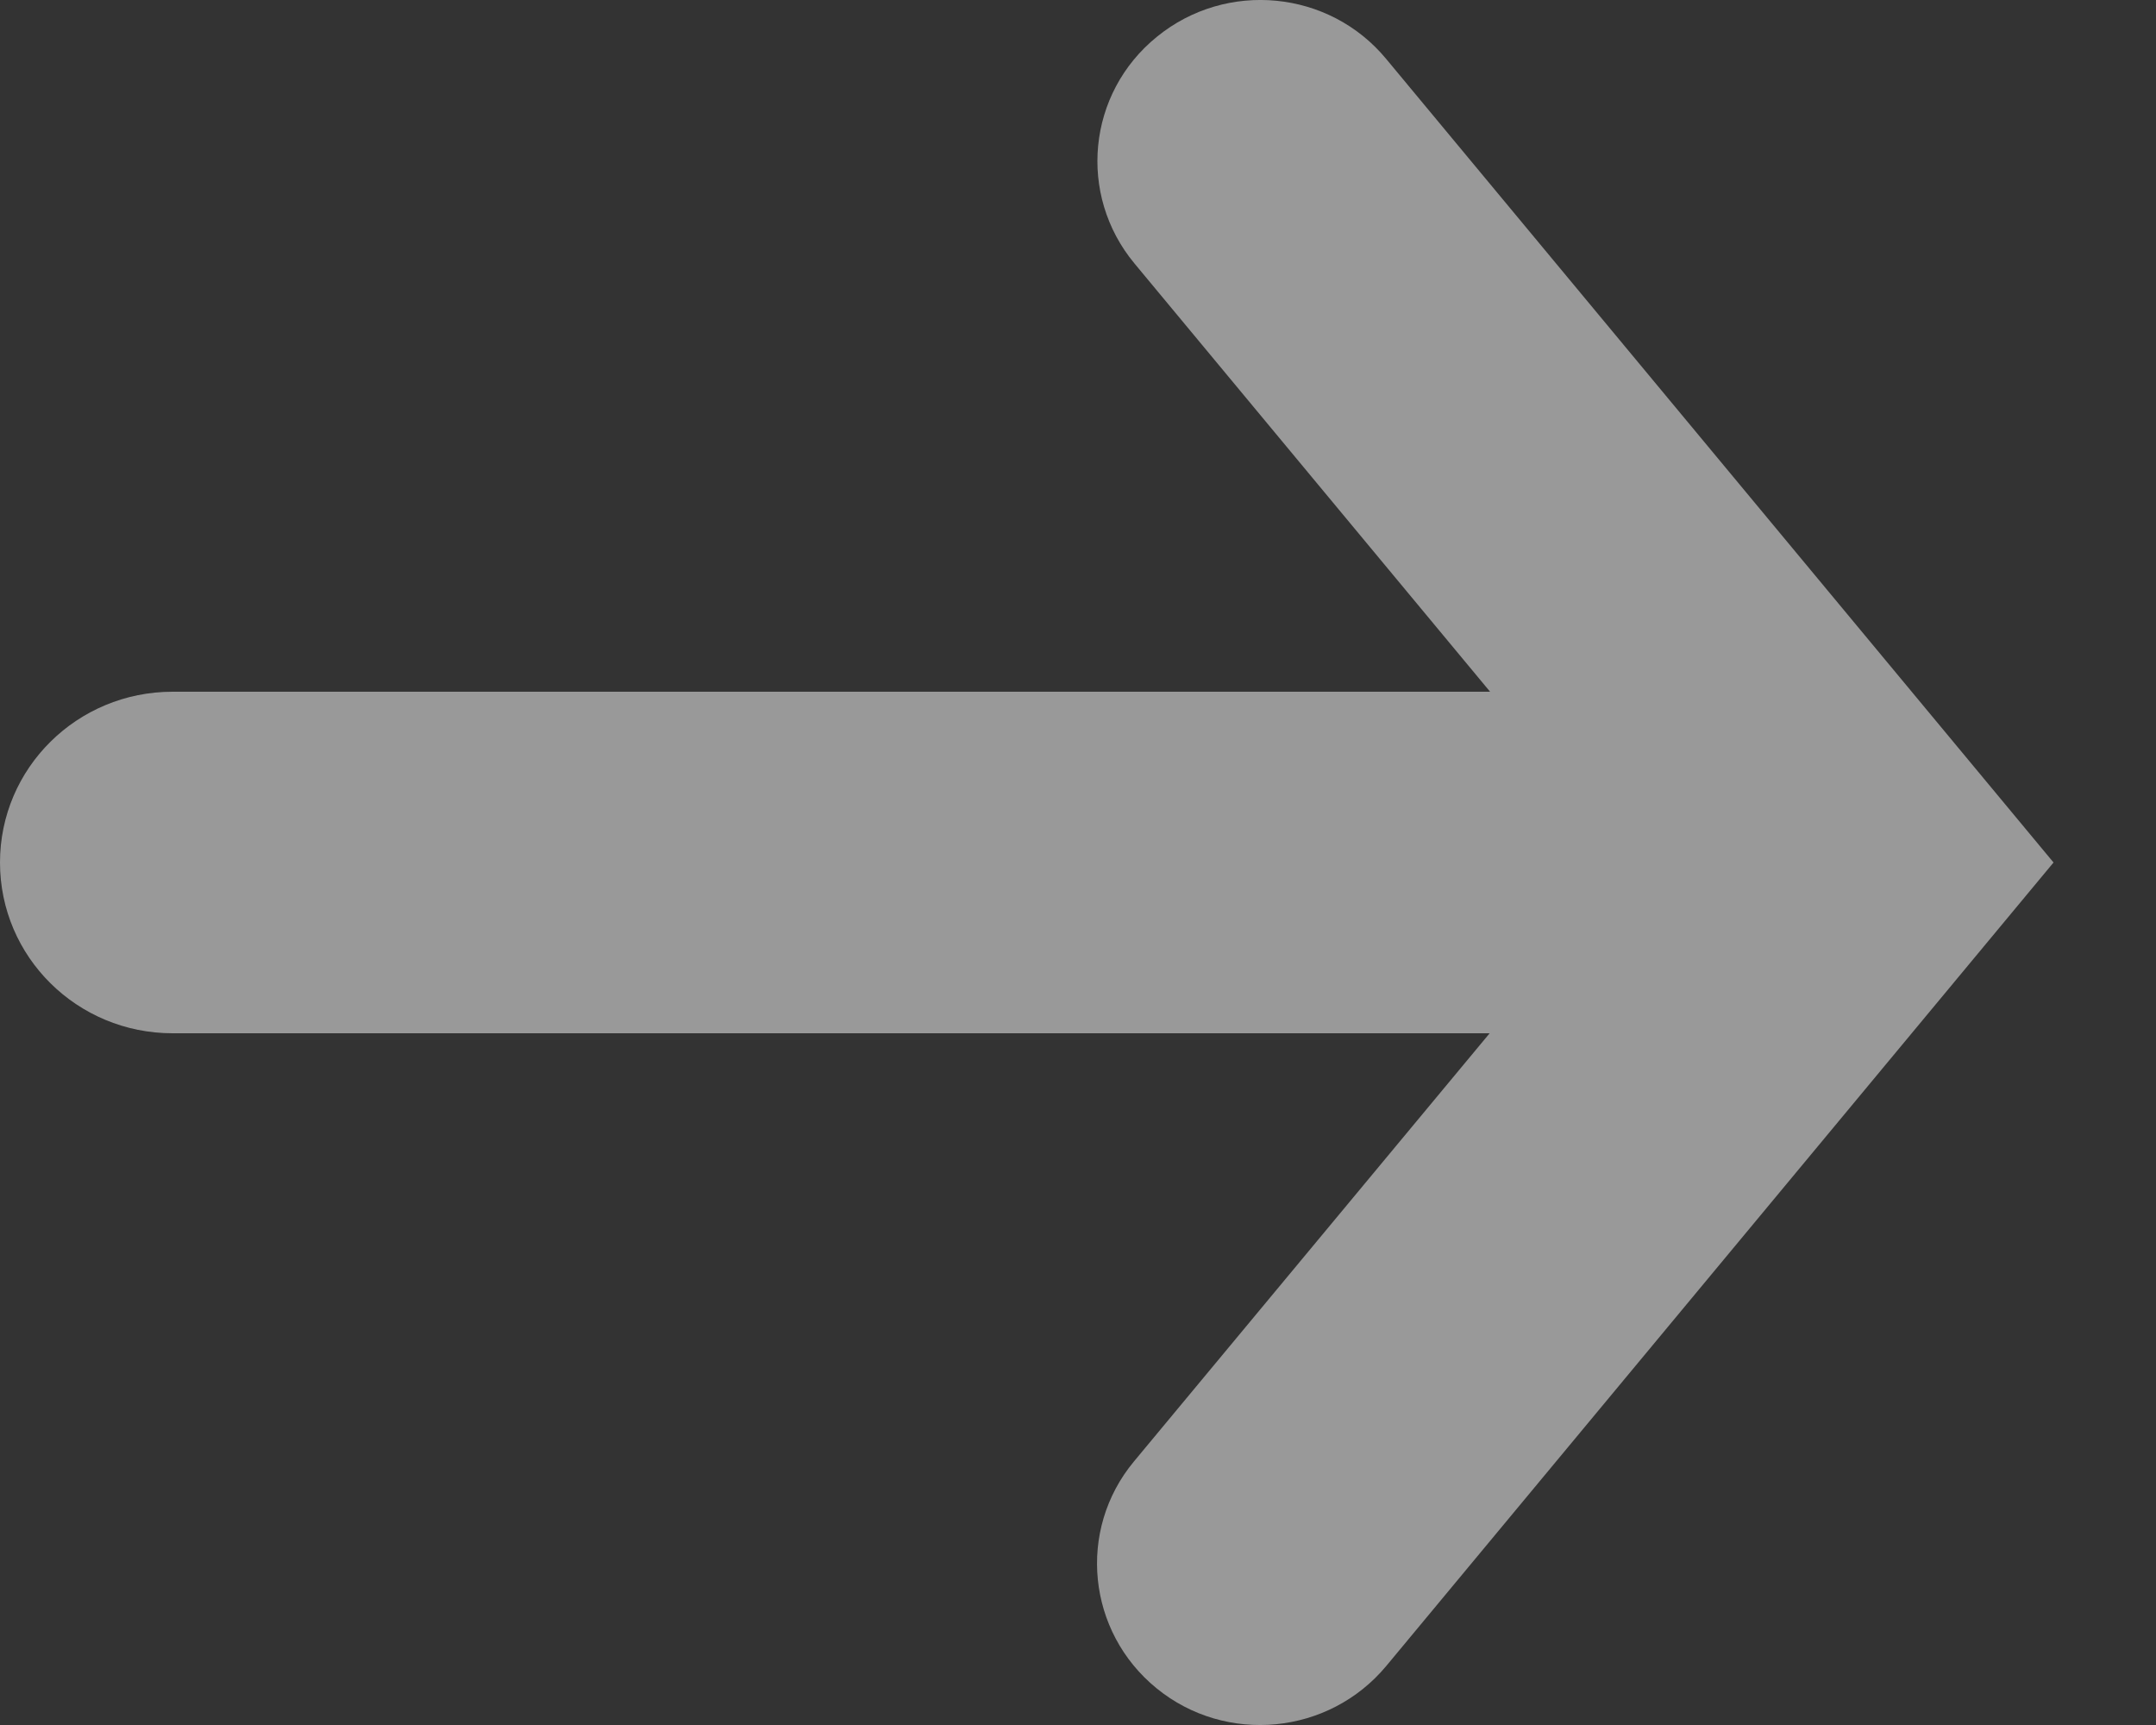 <svg width="15" height="12" viewBox="0 0 15 12" fill="none" xmlns="http://www.w3.org/2000/svg">
<rect x="0" y="0" width="15" height="12" fill="#333333" stroke="none"/>
<path opacity="0.5" d="M8.047 11.745C7.564 11.352 7.492 10.645 7.889 10.167L10.364 7.188L1.201 7.188C0.537 7.188 2.8708e-08 6.657 0 6C-2.8708e-08 5.343 0.537 4.812 1.201 4.812L10.367 4.812L7.893 1.833C7.496 1.355 7.564 0.648 8.05 0.255C8.533 -0.138 9.248 -0.07 9.645 0.411L14.287 6L9.645 11.589C9.245 12.07 8.529 12.138 8.047 11.745Z" fill="white"/>
</svg>
